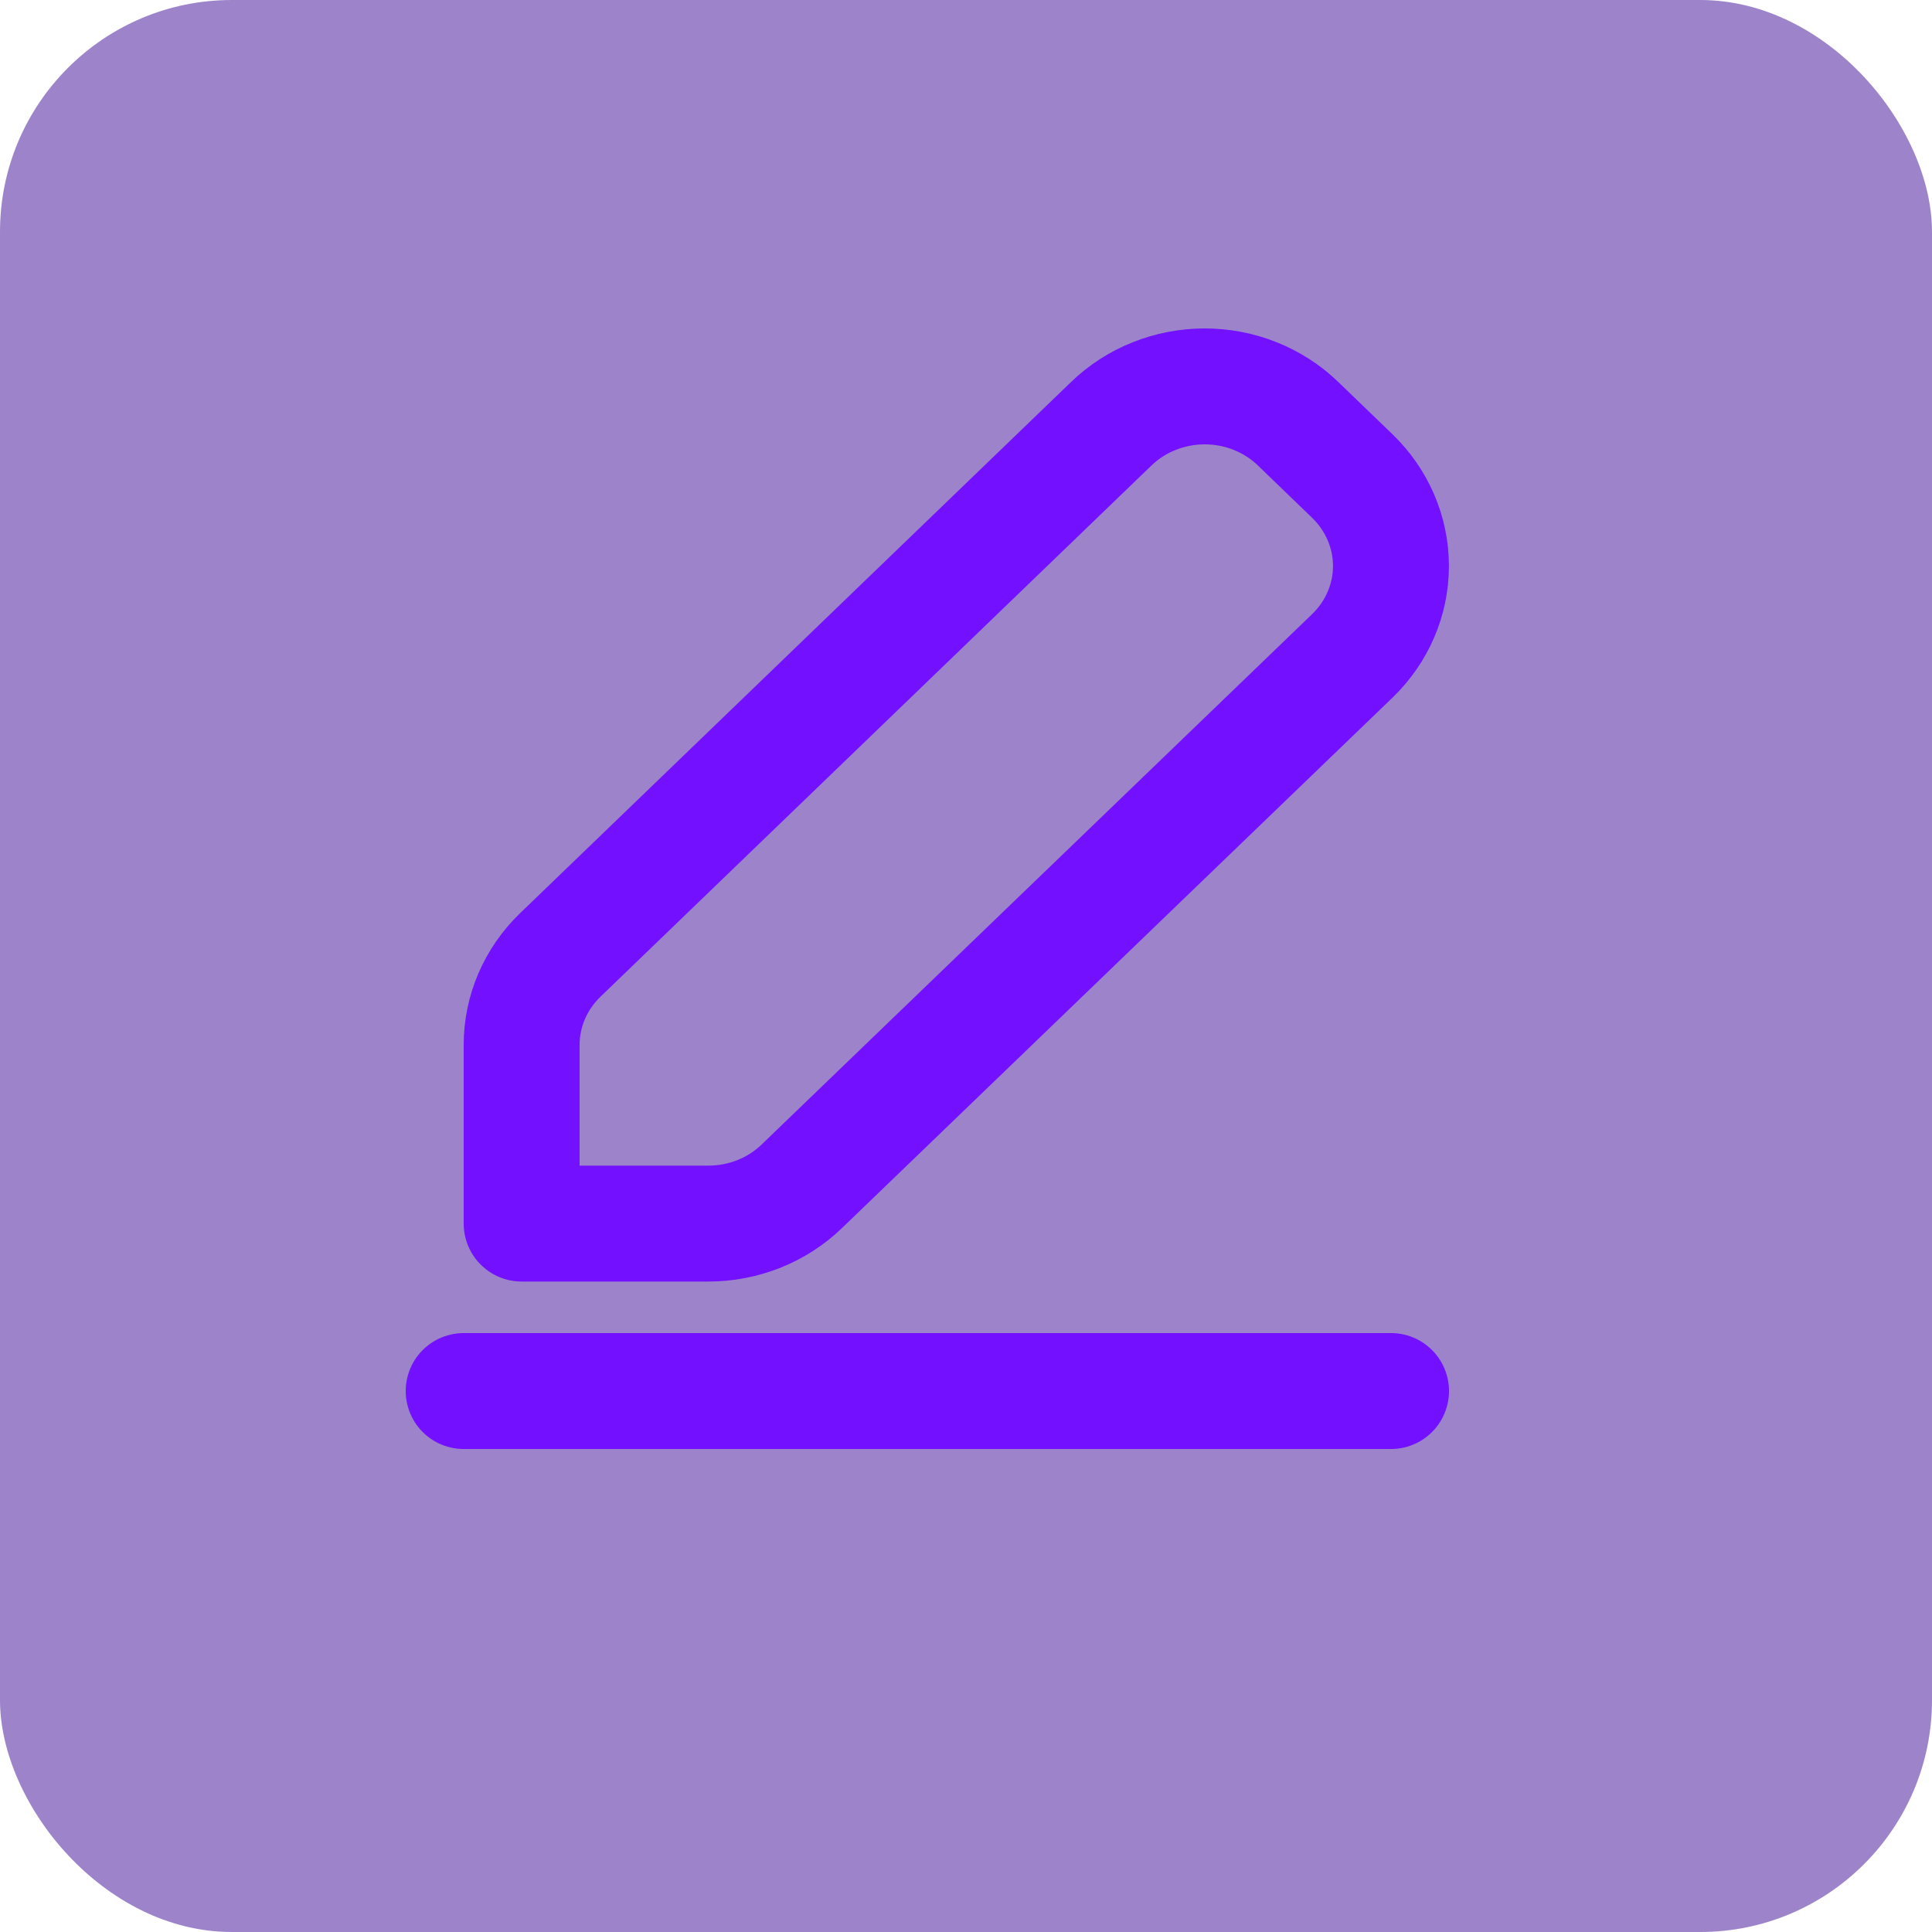 <svg width="25" height="25" viewBox="0 0 25 25" fill="none" xmlns="http://www.w3.org/2000/svg">
<rect width="25" height="25" rx="3" fill="#3D0996" fill-opacity="0.5"/>
<path d="M6 18H18M7.25 12.357C6.93 12.666 6.75 13.084 6.75 13.52V15.833H9.167C9.62 15.833 10.055 15.66 10.375 15.351L17.5 8.486C17.819 8.178 17.999 7.76 17.999 7.324C17.999 6.888 17.819 6.47 17.5 6.161L16.796 5.482C16.638 5.329 16.449 5.208 16.242 5.125C16.035 5.042 15.812 5 15.588 5C15.363 5 15.141 5.043 14.934 5.126C14.727 5.208 14.538 5.33 14.38 5.483L7.25 12.357Z" stroke="#7210FF" stroke-width="1.5" stroke-linecap="round" stroke-linejoin="round"/>
</svg>

